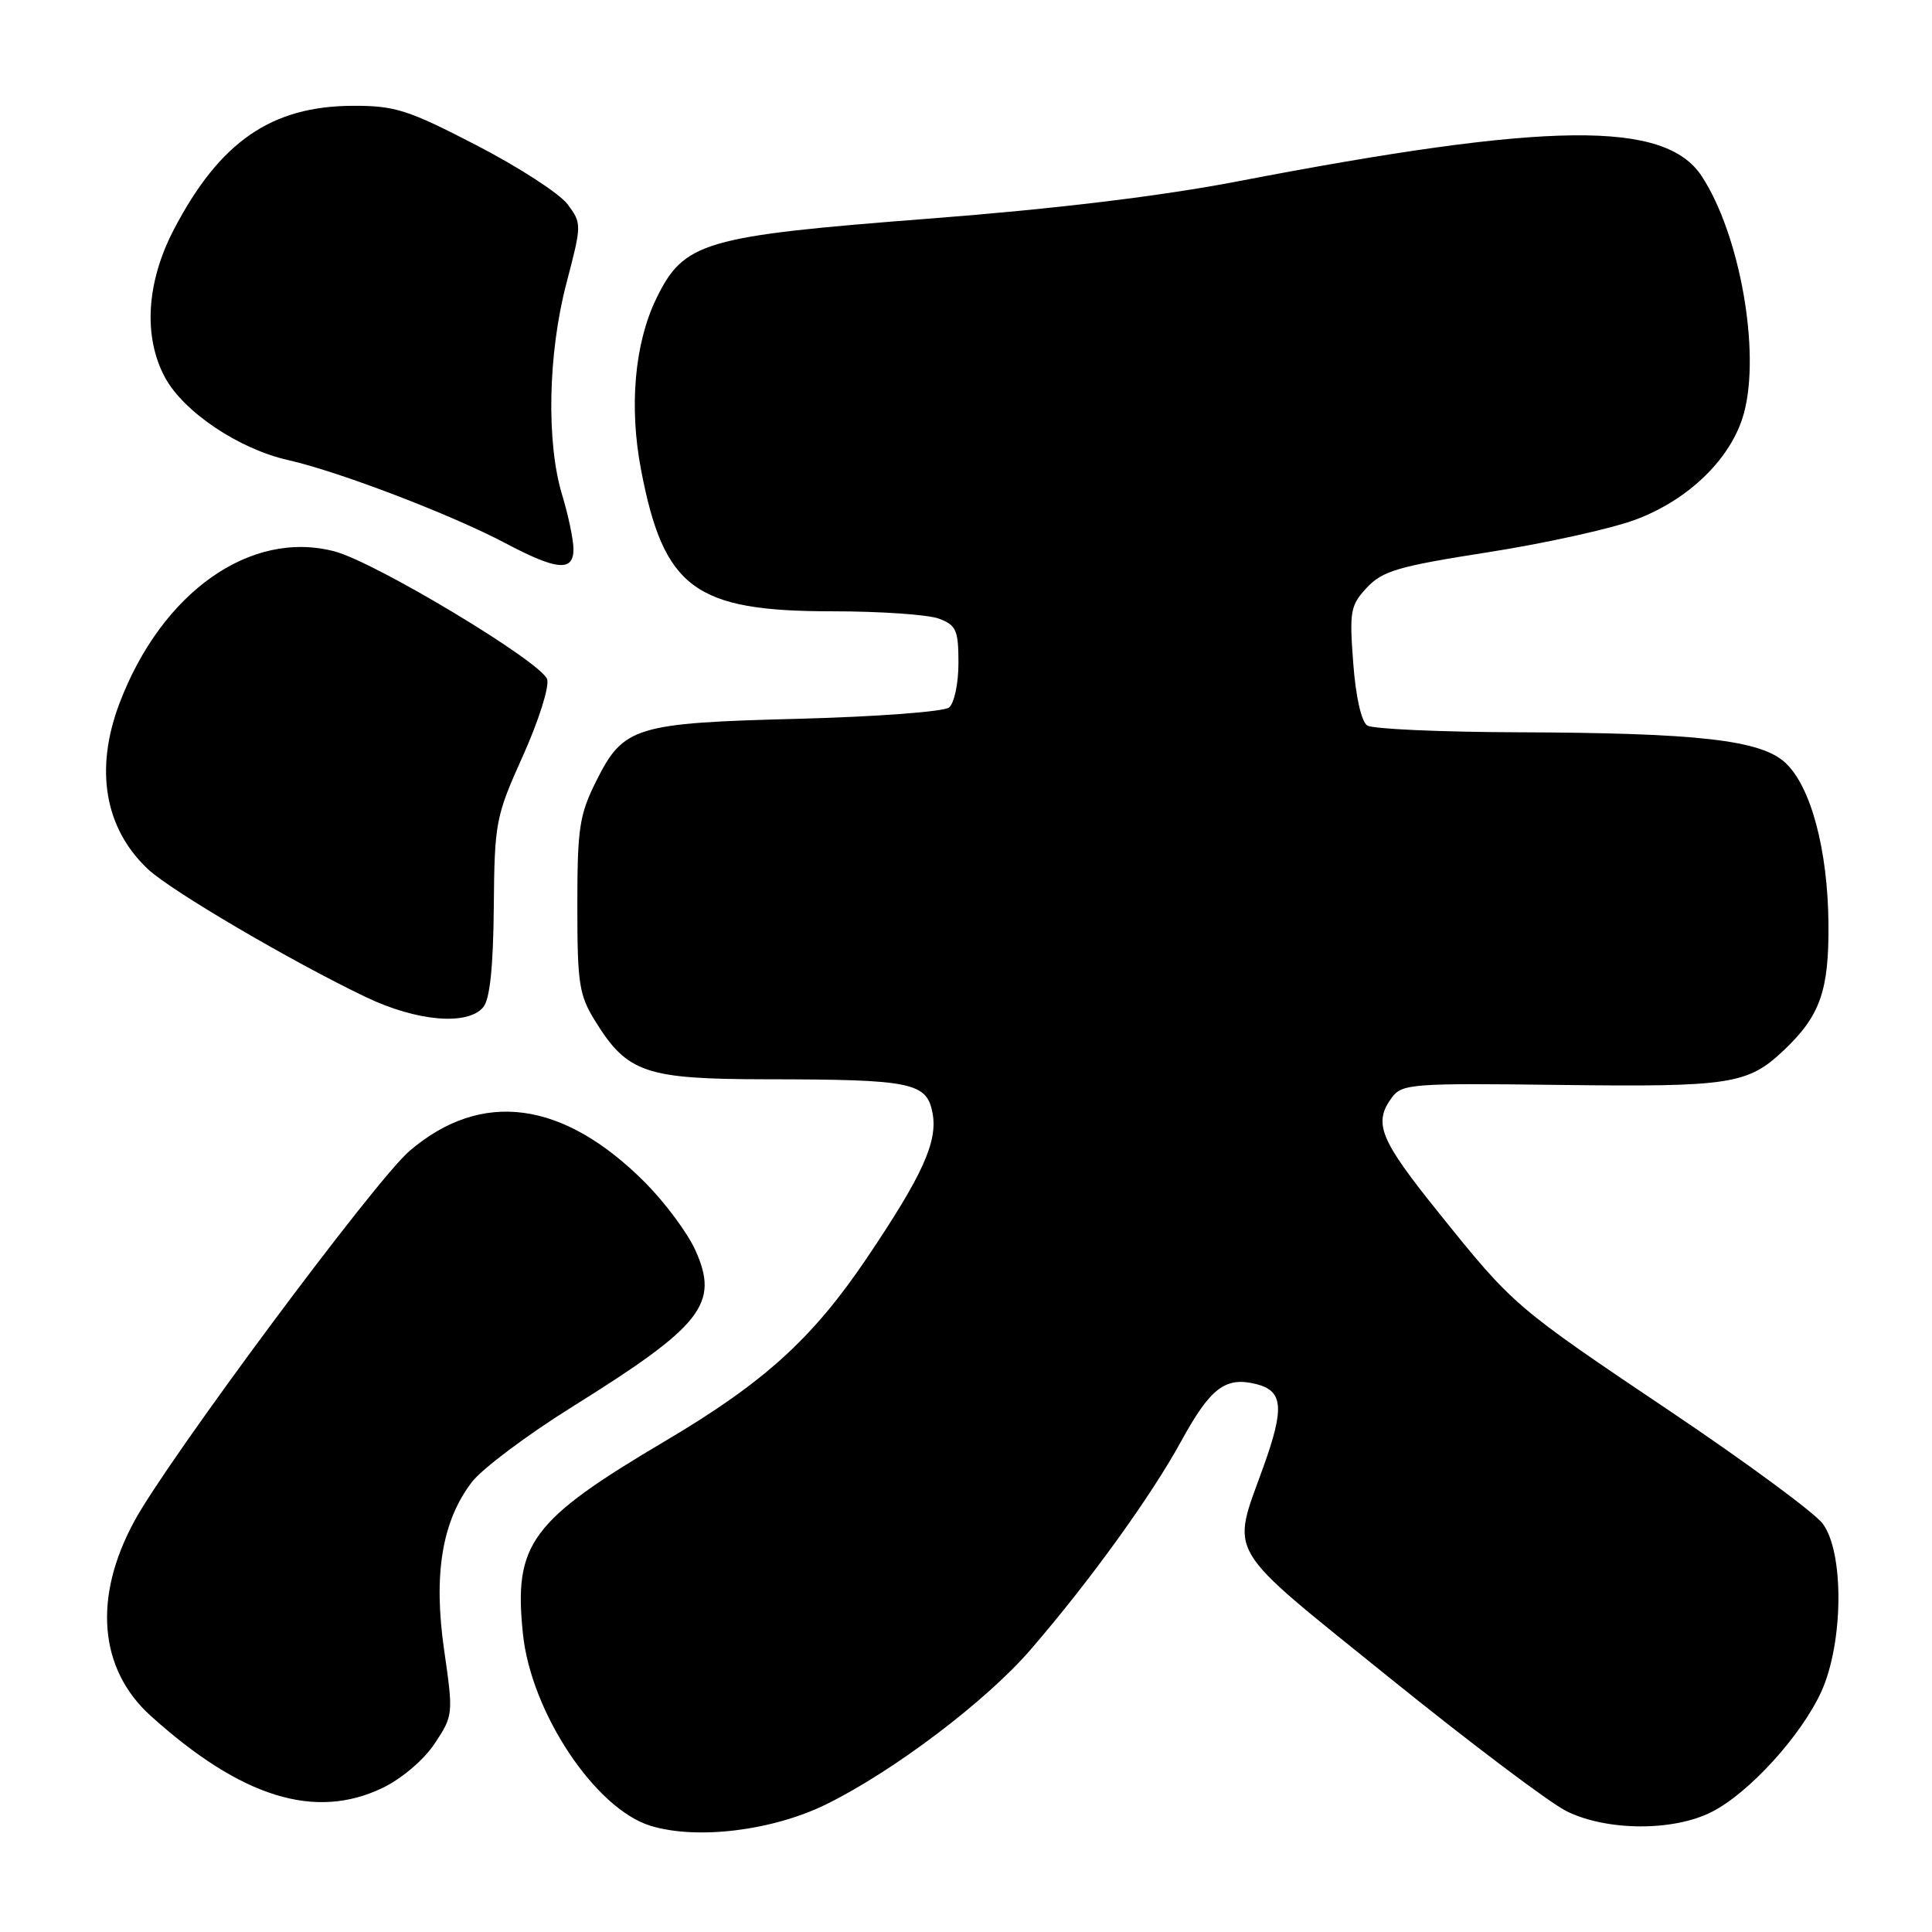 <?xml version="1.0" encoding="UTF-8" standalone="no"?>
<!DOCTYPE svg PUBLIC "-//W3C//DTD SVG 1.1//EN" "http://www.w3.org/Graphics/SVG/1.1/DTD/svg11.dtd" >
<svg xmlns="http://www.w3.org/2000/svg" xmlns:xlink="http://www.w3.org/1999/xlink" version="1.1" viewBox="0 0 256 256">
 <g >
 <path fill="currentColor"
d=" M 109.50 239.07 C 118.39 234.70 130.67 225.40 136.53 218.62 C 144.40 209.51 152.52 198.27 156.55 190.90 C 160.40 183.88 162.38 182.38 166.46 183.40 C 170.02 184.30 170.22 186.53 167.42 194.33 C 163.12 206.31 162.01 204.46 184.00 222.22 C 194.72 230.88 205.33 238.88 207.57 239.99 C 212.92 242.64 221.74 242.68 226.83 240.08 C 231.77 237.56 238.64 230.02 241.32 224.18 C 244.28 217.70 244.38 205.66 241.50 201.87 C 240.40 200.42 231.40 193.79 221.50 187.13 C 200.60 173.08 200.58 173.06 190.60 160.65 C 182.82 150.98 181.94 148.83 184.42 145.44 C 185.77 143.61 187.05 143.51 206.83 143.76 C 229.26 144.04 231.59 143.68 236.34 139.19 C 241.19 134.60 242.36 131.28 242.28 122.36 C 242.19 112.61 239.96 104.25 236.60 101.10 C 233.36 98.05 225.06 97.11 201.00 97.03 C 190.82 97.00 181.91 96.59 181.18 96.14 C 180.39 95.63 179.65 92.38 179.31 87.86 C 178.79 80.99 178.93 80.21 181.12 77.86 C 183.19 75.65 185.29 75.03 197.15 73.18 C 204.65 72.01 213.43 70.07 216.65 68.88 C 223.80 66.24 229.47 60.68 231.08 54.75 C 233.30 46.57 230.54 31.05 225.49 23.35 C 220.63 15.93 205.27 16.10 164.00 24.03 C 153.81 25.99 139.84 27.68 123.25 28.96 C 93.17 31.28 90.62 32.03 86.94 39.61 C 84.08 45.53 83.34 53.93 84.95 62.29 C 87.95 77.96 92.06 81.00 110.25 81.00 C 116.64 81.00 123.02 81.44 124.43 81.98 C 126.71 82.84 127.00 83.51 127.00 87.85 C 127.00 90.58 126.44 93.20 125.75 93.75 C 125.06 94.30 116.14 94.97 105.93 95.24 C 84.14 95.80 82.61 96.27 79.00 103.50 C 76.77 107.96 76.50 109.73 76.50 120.00 C 76.50 130.39 76.73 131.87 78.90 135.35 C 83.13 142.17 85.57 142.99 101.50 143.01 C 120.86 143.03 122.80 143.42 123.57 147.50 C 124.27 151.28 122.26 155.72 114.86 166.70 C 107.67 177.36 101.28 183.16 88.23 190.89 C 70.31 201.49 68.05 204.53 69.29 216.48 C 70.36 226.89 78.86 239.68 86.21 241.93 C 92.35 243.81 102.38 242.58 109.50 239.07 Z  M 50.75 236.88 C 53.26 235.66 56.19 233.16 57.61 231.01 C 60.06 227.32 60.07 227.12 58.86 218.71 C 57.40 208.64 58.56 201.58 62.51 196.40 C 63.86 194.63 69.81 190.17 75.73 186.47 C 93.07 175.66 95.35 172.78 92.14 165.66 C 91.11 163.37 88.11 159.34 85.48 156.69 C 74.62 145.80 63.80 144.35 54.26 152.51 C 49.71 156.40 22.23 193.38 17.79 201.58 C 12.31 211.68 13.11 221.16 19.96 227.35 C 31.97 238.19 41.77 241.23 50.75 236.88 Z  M 64.04 133.45 C 64.91 132.40 65.36 128.13 65.43 120.20 C 65.53 108.92 65.67 108.20 69.30 100.13 C 71.37 95.53 72.81 90.98 72.50 90.01 C 71.78 87.74 49.76 74.49 44.32 73.06 C 33.21 70.14 21.44 78.45 15.84 93.17 C 12.51 101.94 13.86 109.79 19.63 115.19 C 22.70 118.06 38.61 127.40 48.50 132.13 C 55.24 135.35 61.99 135.93 64.04 133.45 Z  M 75.99 72.75 C 75.98 71.51 75.31 68.29 74.49 65.59 C 72.37 58.62 72.61 46.85 75.06 37.51 C 77.09 29.75 77.10 29.61 75.21 27.07 C 74.16 25.66 68.73 22.14 63.14 19.25 C 54.04 14.54 52.34 14.00 46.74 14.02 C 35.96 14.06 29.13 18.77 23.07 30.35 C 19.40 37.35 18.95 44.58 21.85 49.99 C 24.31 54.57 31.63 59.49 38.20 60.97 C 44.88 62.47 59.80 68.18 67.00 71.99 C 73.80 75.59 76.00 75.78 75.99 72.75 Z "/>
</g>
</svg>